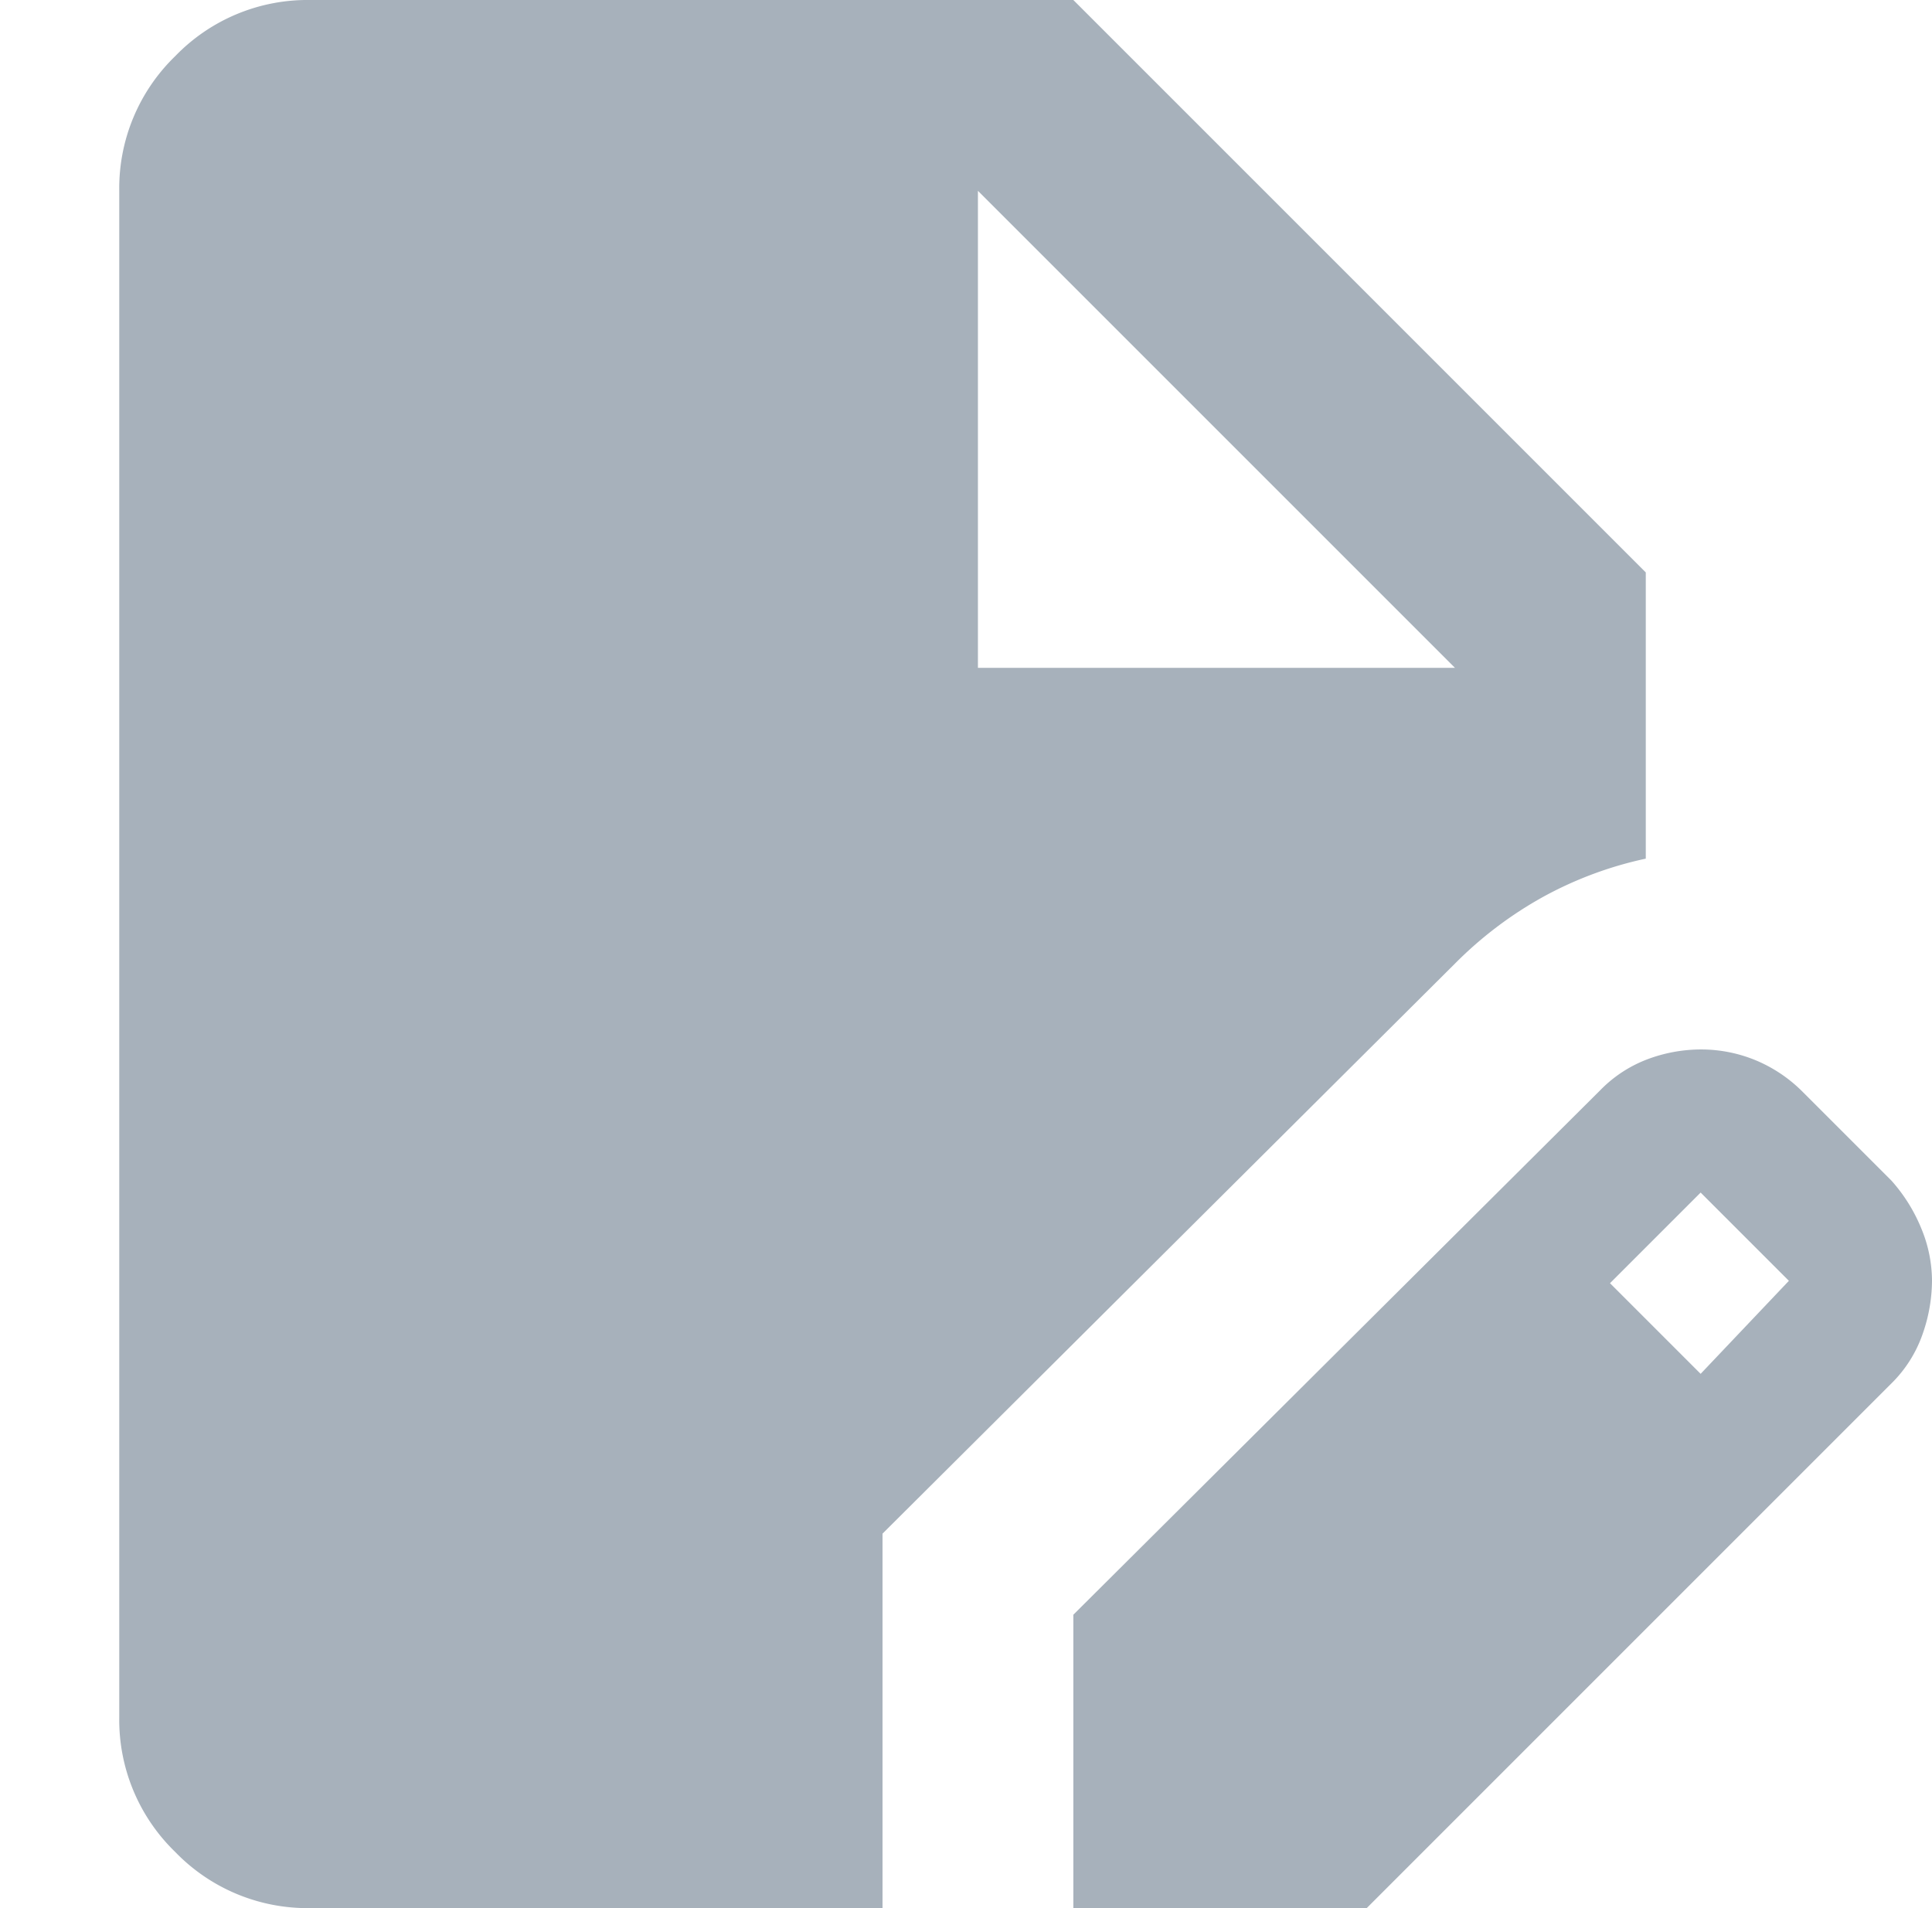 <svg xmlns="http://www.w3.org/2000/svg" width="16.2" height="16" viewBox="0 0 16.2 16"><g transform="translate(-1197 -72)"><rect width="16" height="16" transform="translate(1197 72)" fill="rgba(255,0,0,0)"/><path d="M161.6-864a1.541,1.541,0,0,1-1.13-.47,1.541,1.541,0,0,1-.47-1.13v-12.8a1.541,1.541,0,0,1,.47-1.13,1.541,1.541,0,0,1,1.13-.47H168l4.8,4.8v2.4a3.174,3.174,0,0,0-.86.32,3.282,3.282,0,0,0-.74.56l-4.8,4.78V-864Zm6.4,0v-2.46l4.42-4.4a1.089,1.089,0,0,1,.4-.26,1.28,1.28,0,0,1,.44-.08,1.2,1.2,0,0,1,.46.09,1.213,1.213,0,0,1,.4.27l.74.74a1.391,1.391,0,0,1,.25.4,1.154,1.154,0,0,1,.09.44,1.365,1.365,0,0,1-.08.45,1.073,1.073,0,0,1-.26.41l-4.4,4.4Zm5.26-4.48.74-.78-.74-.74-.76.76Zm-6.06-5.92h4l-4-4,4,4-4-4Z" transform="translate(1038 952)" fill="#a7b1bb"/></g></svg>